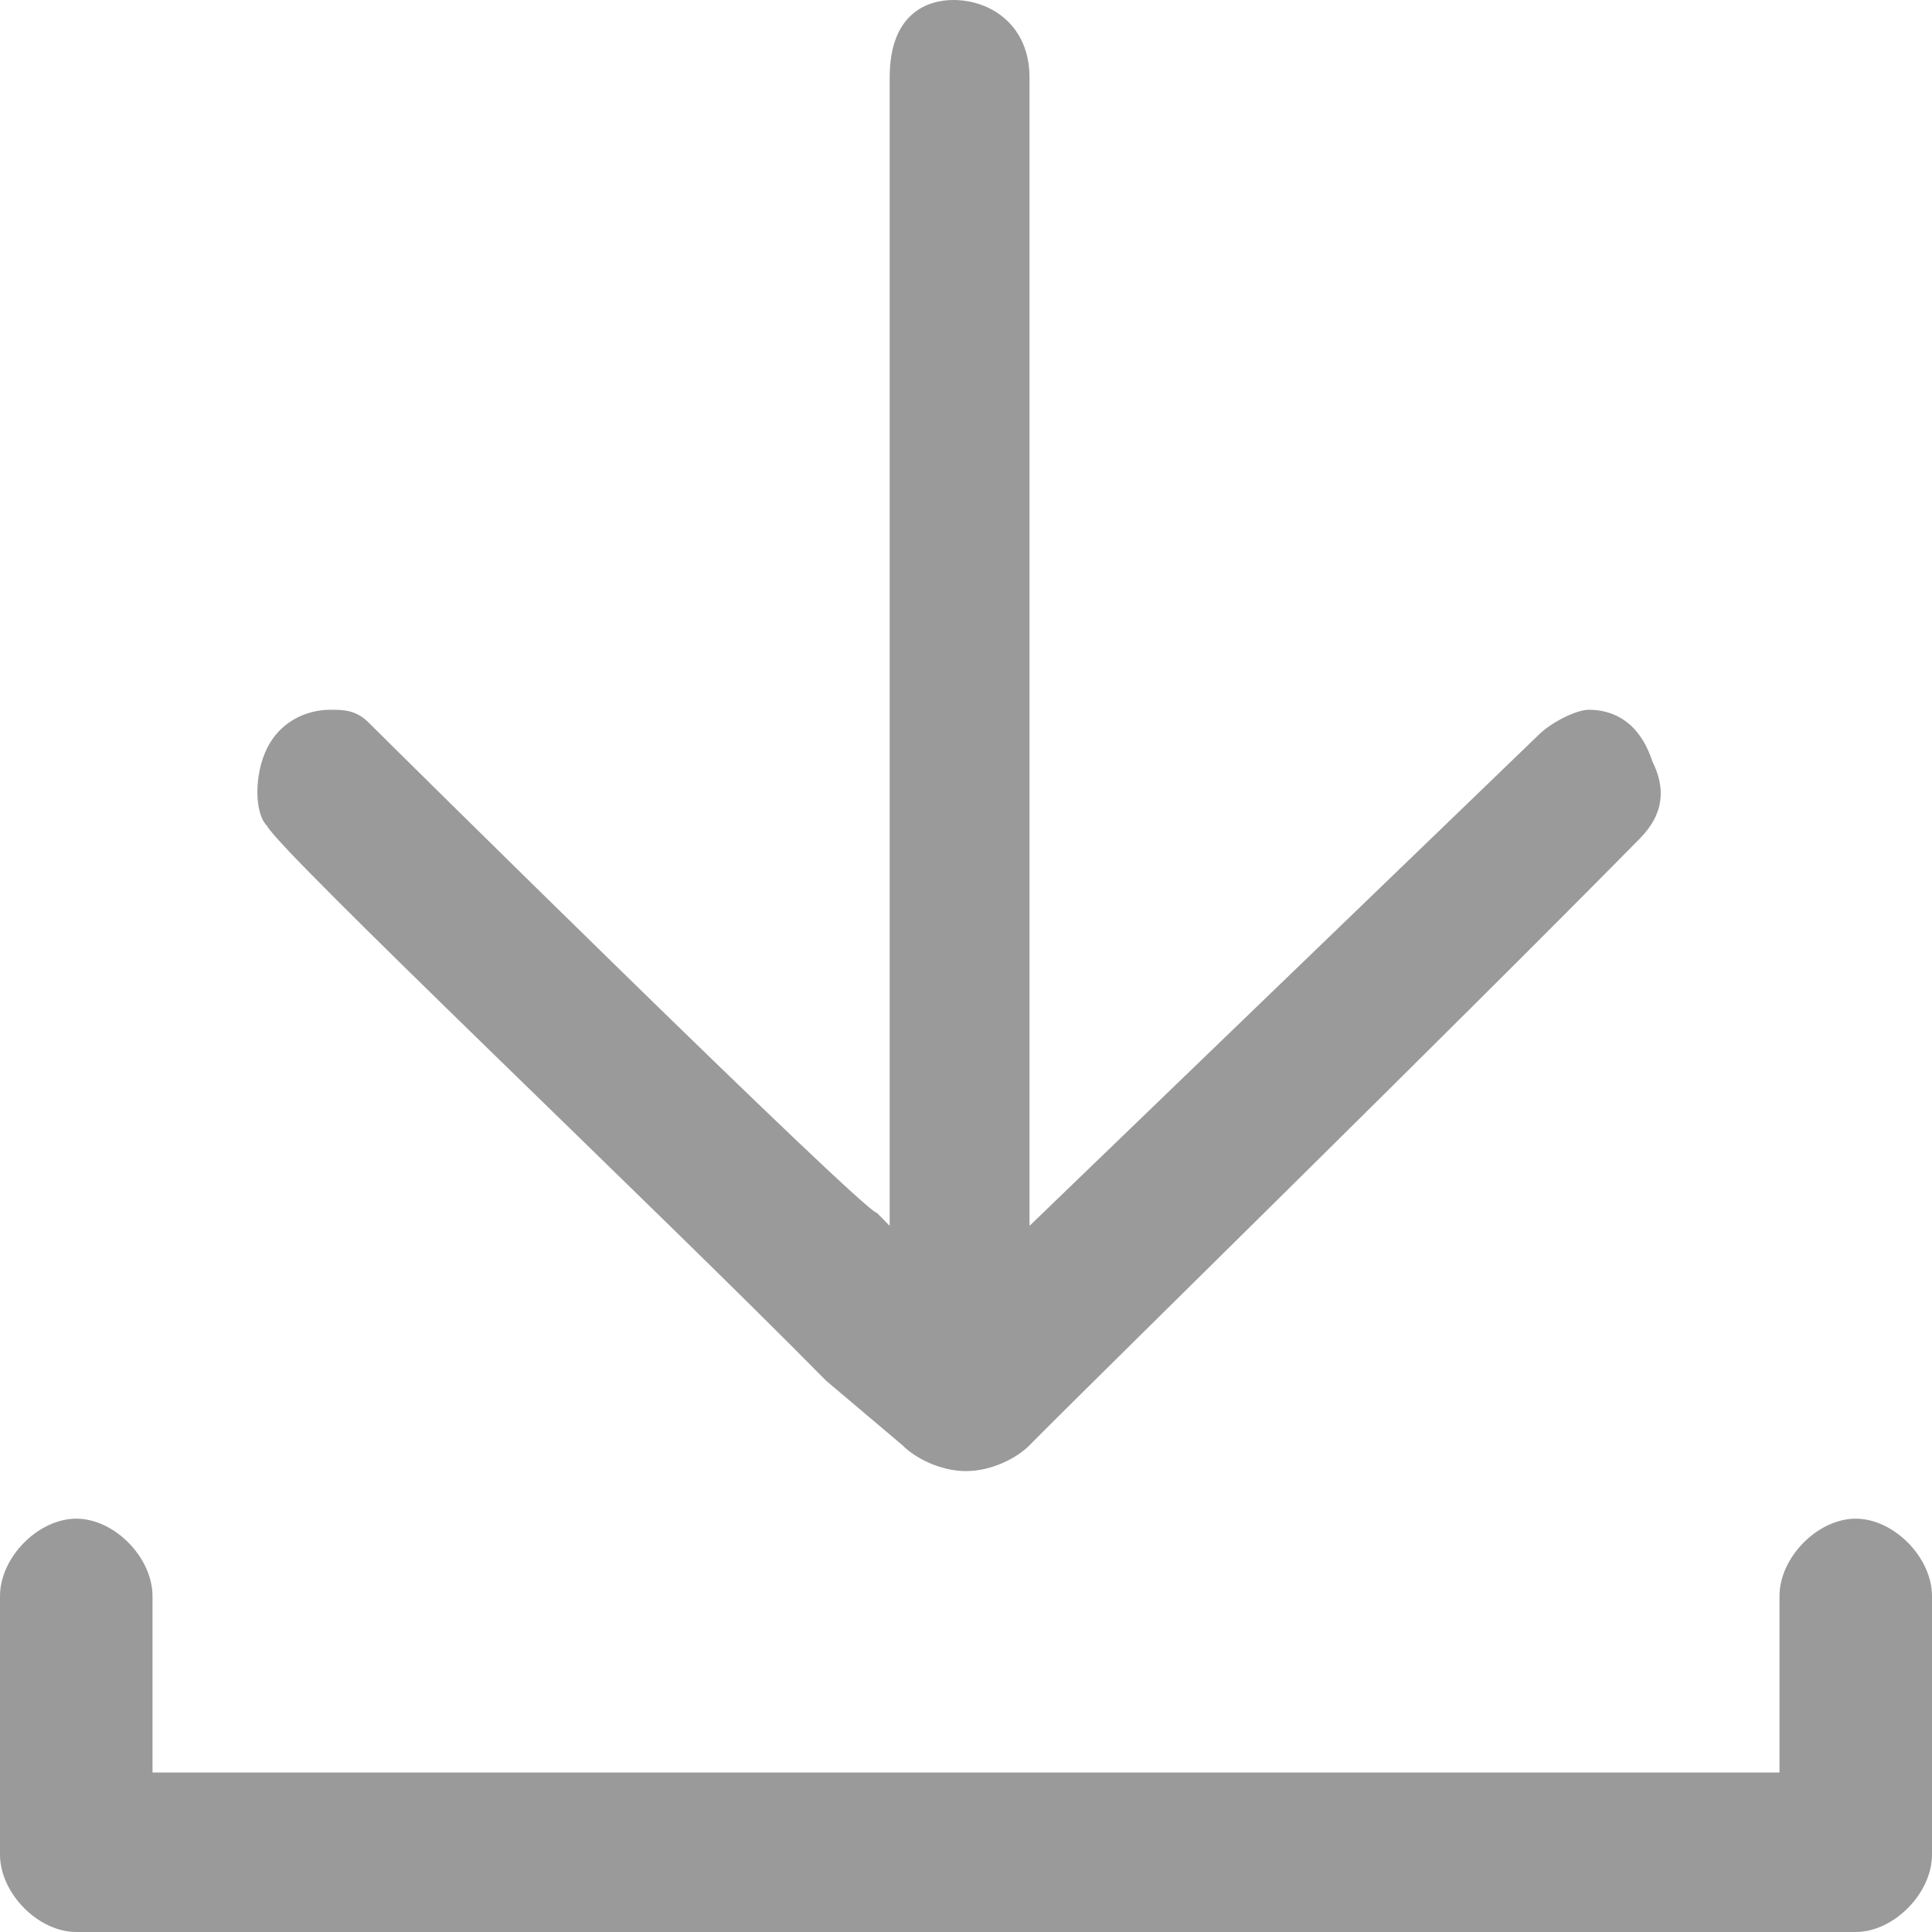 <svg width="16" height="16" viewBox="0 0 16 16" fill="none" xmlns="http://www.w3.org/2000/svg">
    <path d="M15.043 14.679C15.373 14.679 15.703 14.999 15.703 15.32C15.703 15.64 15.699 16 15.368 16H0.632C0.301 16 0.258 15.64 0.258 15.32C0.258 14.999 0.627 14.679 0.957 14.679H15.043ZM0 13.218C0 12.898 0.316 12.577 0.632 12.577C0.947 12.577 1.263 12.898 1.263 13.218V15.359C1.263 15.679 0.947 16 0.632 16C0.316 16 0 15.679 0 15.359L0 13.218ZM14.737 13.218C14.737 12.898 15.053 12.577 15.368 12.577C15.684 12.577 16 12.898 16 13.218V15.359C16 15.679 15.684 16 15.368 16C15.053 16 14.737 15.679 14.737 15.359V13.218ZM7.895 0C8.211 0 8.526 0.214 8.526 0.641V10.152L12.737 6.091C12.842 5.984 13.053 5.878 13.158 5.878C13.368 5.878 13.579 5.984 13.684 6.305C13.79 6.519 13.79 6.732 13.579 6.946C12 8.549 9.053 11.435 8.526 11.969C8.421 12.076 8.211 12.183 8 12.183C7.789 12.183 7.579 12.076 7.474 11.969L6.842 11.435C5.474 10.045 2.316 7.053 2.211 6.839C2.105 6.732 2.105 6.412 2.211 6.198C2.316 5.984 2.526 5.878 2.737 5.878C2.842 5.878 2.947 5.878 3.053 5.984C3.158 6.091 7.158 10.045 7.263 10.045L7.368 10.152V0.641C7.368 0.107 7.684 0 7.895 0Z" fill="#9A9A9A"/>
</svg>
